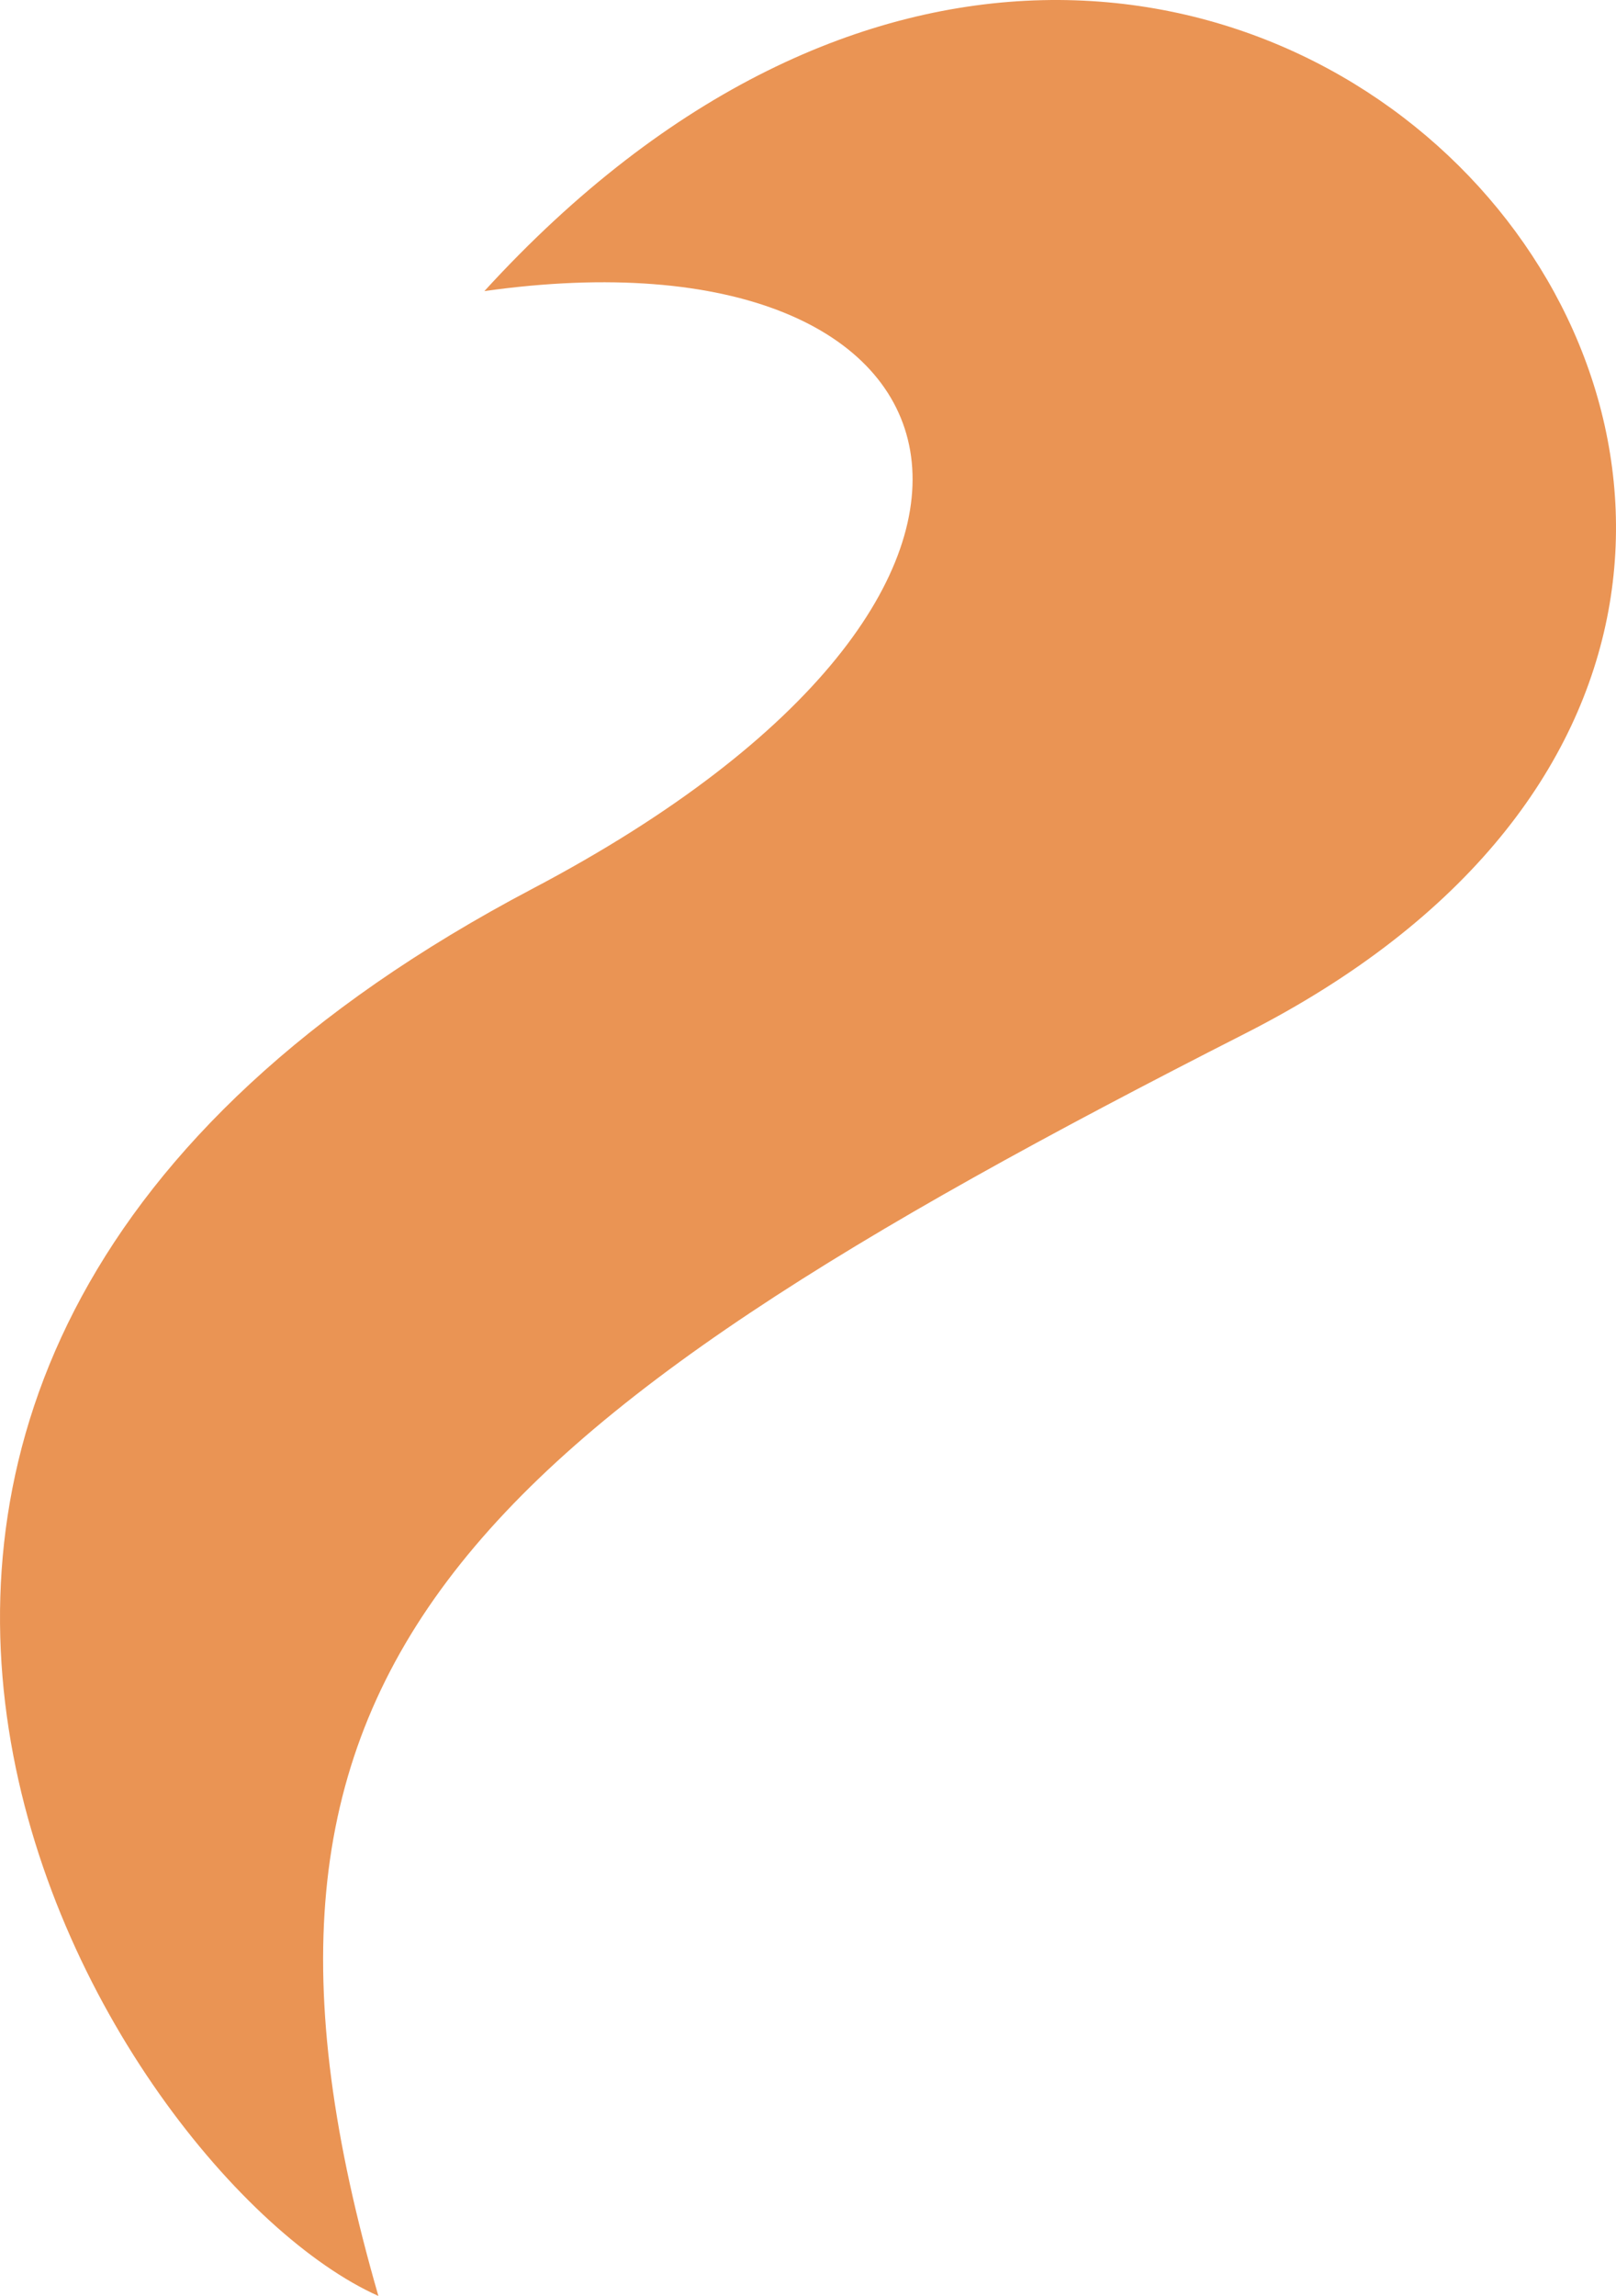 <svg version="1.1" id="图层_1" x="0px" y="0px" width="89.5px" height="127.123px" viewBox="0 0 89.5 127.123" enable-background="new 0 0 89.5 127.123" xml:space="preserve" xmlns="http://www.w3.org/2000/svg" xmlns:xlink="http://www.w3.org/1999/xlink" xmlns:xml="http://www.w3.org/XML/1998/namespace">
  <path fill="#EA9454" d="M26.826,16.118c41.139-45.008,91.685,15.903,42.16,41.093C25.104,79.53,10.947,92.476,20.957,127.123
	c-14.942-6.665-42.498-51.051,8.539-77.918C61.077,32.58,54.577,12.203,26.826,16.118L26.826,16.118z" class="color c1"/>
</svg>